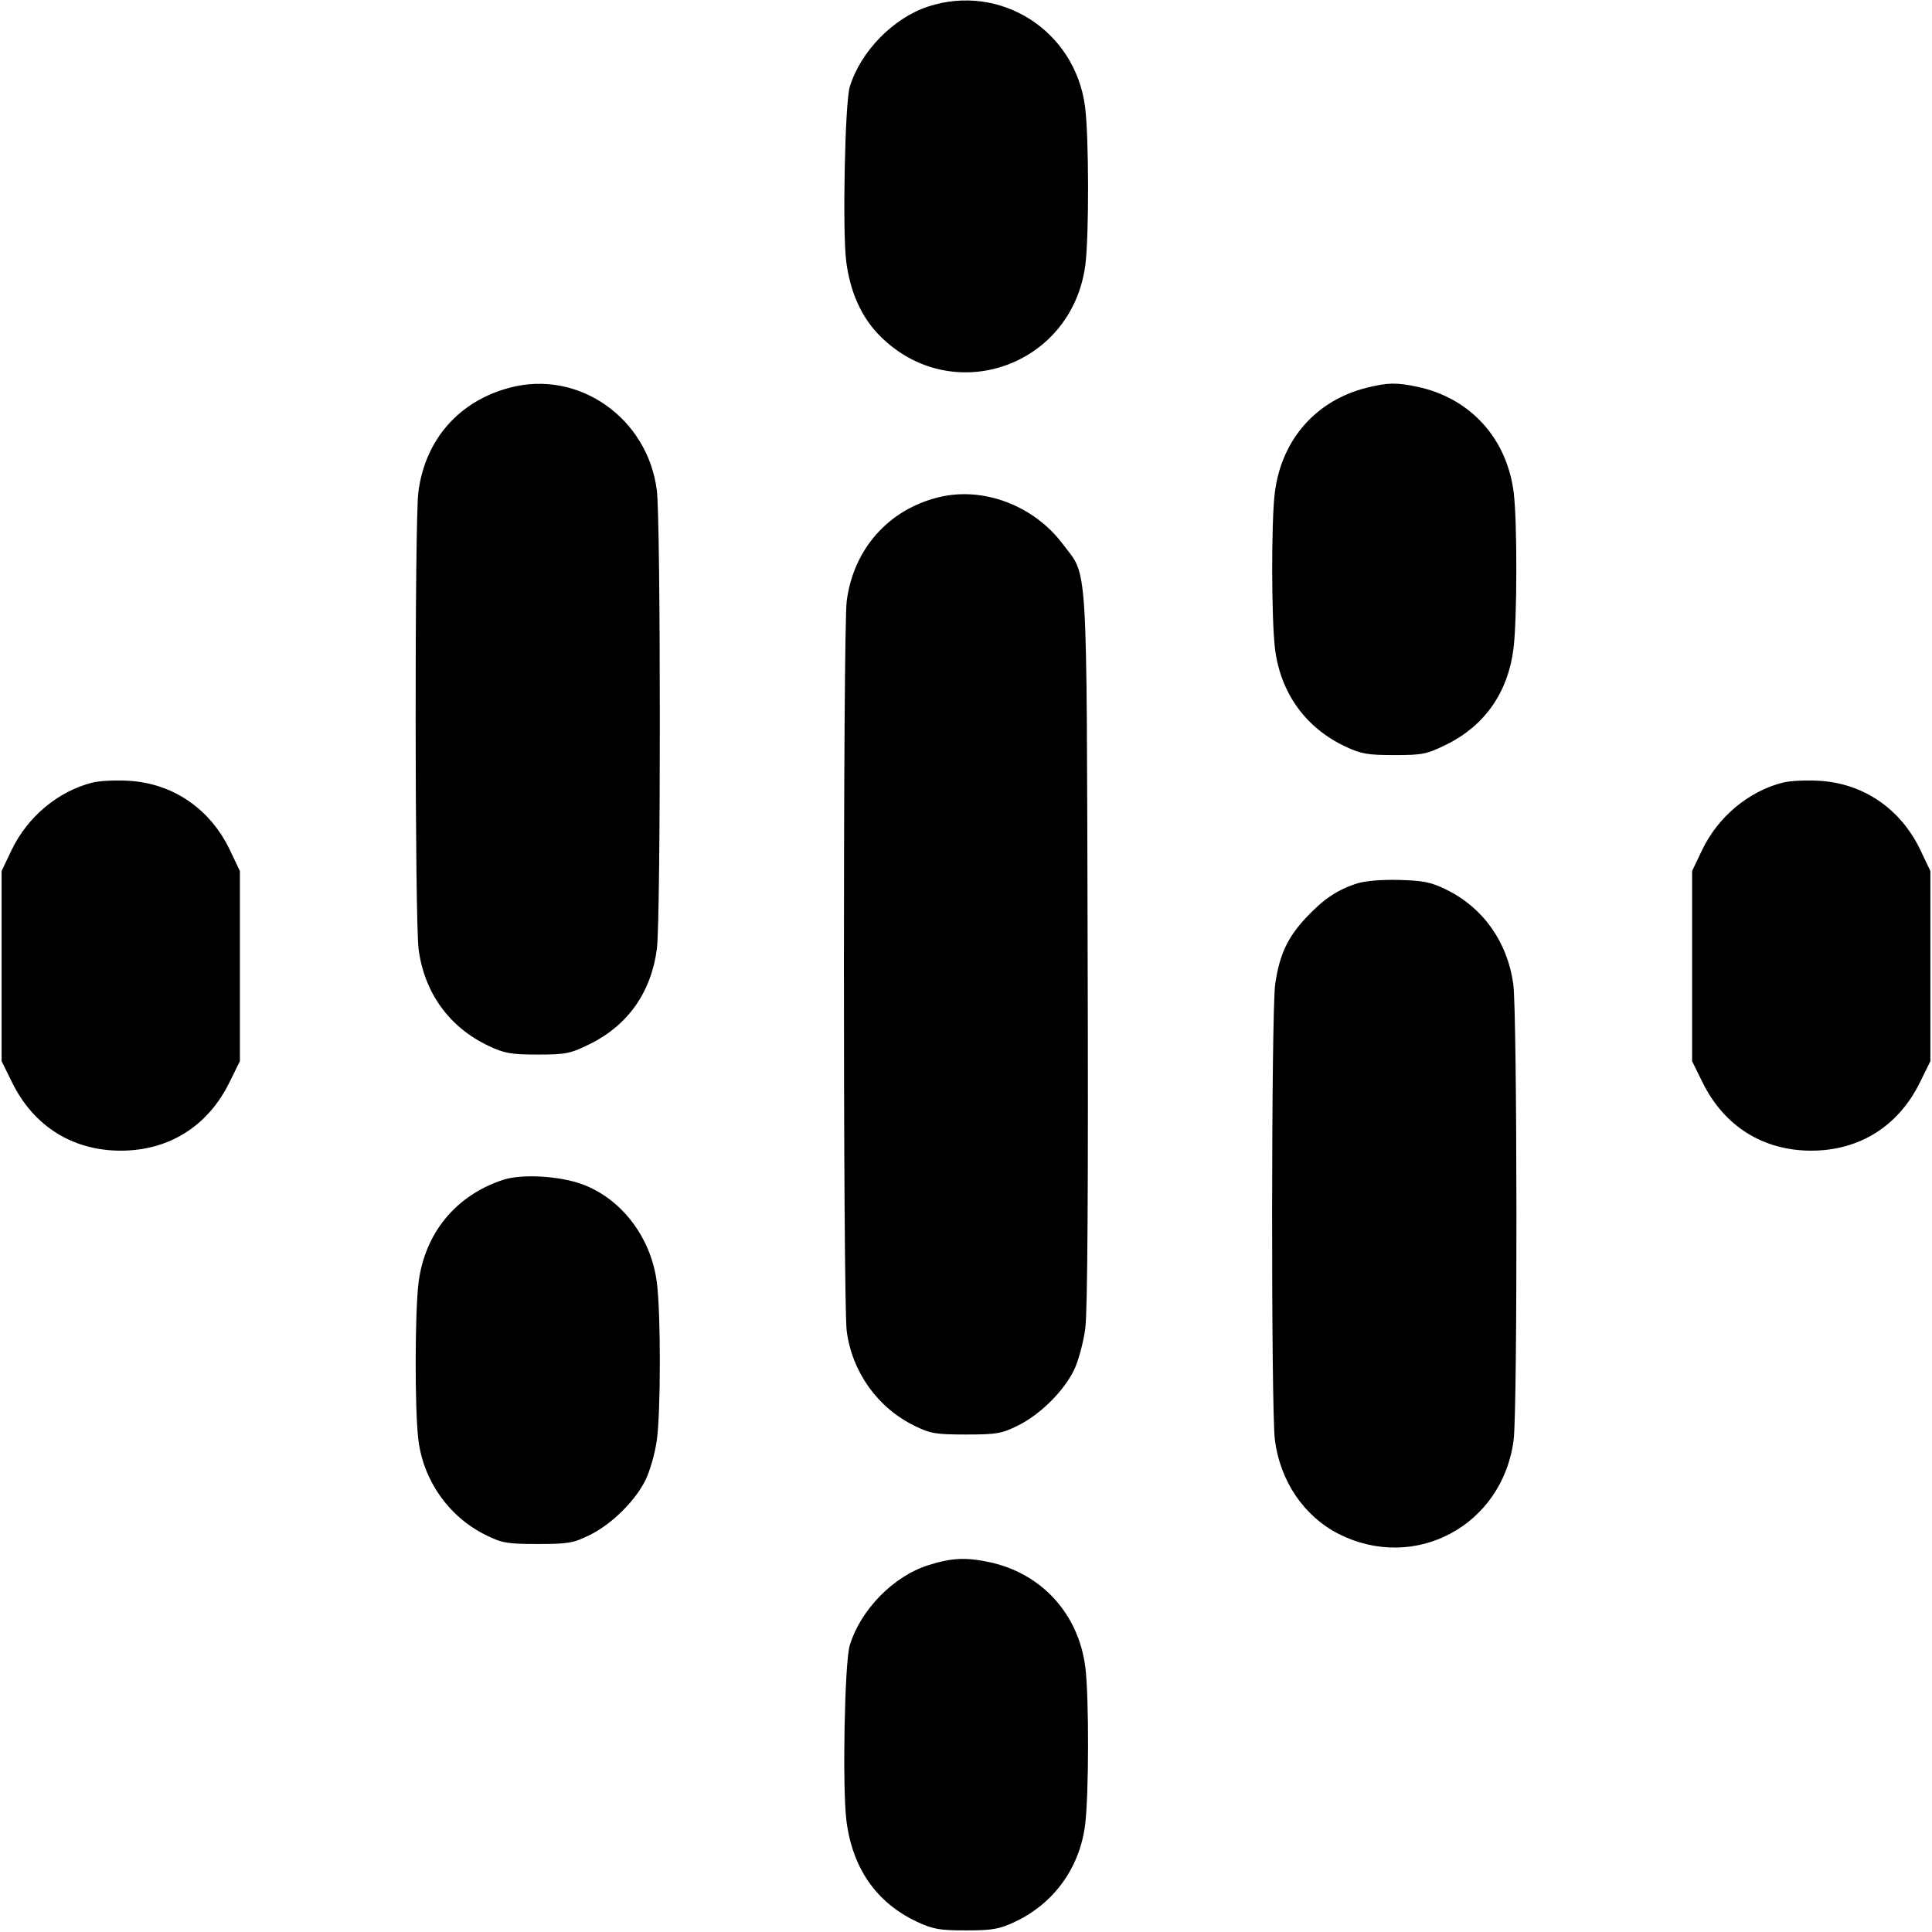 <svg role="img" viewBox="0 0 24 24" xmlns="http://www.w3.org/2000/svg"><path d="M11.530 0.081 C 11.097 0.223,10.690 0.639,10.556 1.079 C 10.496 1.274,10.464 2.873,10.512 3.247 C 10.562 3.634,10.703 3.945,10.933 4.175 C 11.830 5.072,13.320 4.553,13.483 3.287 C 13.529 2.929,13.527 1.692,13.479 1.327 C 13.357 0.380,12.429 -0.212,11.530 0.081 M6.340 4.814 C 5.703 4.979,5.281 5.459,5.197 6.113 C 5.150 6.476,5.153 11.427,5.200 11.790 C 5.271 12.334,5.582 12.763,6.071 12.993 C 6.269 13.086,6.351 13.100,6.681 13.100 C 7.030 13.100,7.084 13.089,7.328 12.969 C 7.801 12.736,8.090 12.325,8.160 11.787 C 8.209 11.410,8.209 6.465,8.159 6.087 C 8.043 5.191,7.189 4.593,6.340 4.814 M16.980 4.816 C 16.349 4.973,15.922 5.458,15.837 6.113 C 15.791 6.470,15.793 7.707,15.840 8.070 C 15.911 8.614,16.222 9.043,16.711 9.273 C 16.909 9.366,16.991 9.380,17.321 9.380 C 17.670 9.380,17.724 9.369,17.968 9.249 C 18.441 9.016,18.730 8.605,18.800 8.067 C 18.847 7.707,18.849 6.468,18.803 6.113 C 18.716 5.441,18.262 4.944,17.608 4.805 C 17.350 4.750,17.239 4.752,16.980 4.816 M11.660 6.177 C 11.036 6.330,10.601 6.822,10.518 7.468 C 10.472 7.823,10.472 16.177,10.518 16.532 C 10.583 17.041,10.901 17.487,11.359 17.711 C 11.557 17.809,11.624 17.820,12.000 17.820 C 12.376 17.820,12.443 17.809,12.641 17.711 C 12.917 17.576,13.212 17.285,13.341 17.021 C 13.396 16.908,13.458 16.681,13.482 16.500 C 13.510 16.286,13.520 14.717,13.511 11.780 C 13.497 6.848,13.518 7.178,13.202 6.758 C 12.841 6.278,12.213 6.041,11.660 6.177 M1.150 9.721 C 0.722 9.829,0.343 10.145,0.144 10.560 L 0.020 10.820 0.020 12.001 L 0.020 13.182 0.151 13.448 C 0.418 13.990,0.902 14.294,1.500 14.294 C 2.098 14.294,2.582 13.990,2.849 13.448 L 2.980 13.182 2.980 12.001 L 2.980 10.820 2.856 10.560 C 2.611 10.046,2.145 9.728,1.592 9.699 C 1.431 9.690,1.232 9.700,1.150 9.721 M22.150 9.721 C 21.722 9.829,21.343 10.145,21.144 10.560 L 21.020 10.820 21.020 12.001 L 21.020 13.182 21.151 13.448 C 21.418 13.990,21.902 14.294,22.500 14.294 C 23.098 14.294,23.582 13.990,23.849 13.448 L 23.980 13.182 23.980 12.001 L 23.980 10.820 23.856 10.560 C 23.611 10.046,23.145 9.728,22.592 9.699 C 22.431 9.690,22.232 9.700,22.150 9.721 M16.853 10.976 C 16.612 11.054,16.437 11.172,16.223 11.401 C 15.994 11.646,15.894 11.861,15.841 12.224 C 15.792 12.564,15.789 17.511,15.837 17.887 C 15.903 18.400,16.199 18.836,16.628 19.054 C 17.577 19.535,18.666 18.951,18.803 17.887 C 18.852 17.510,18.848 12.565,18.798 12.220 C 18.724 11.699,18.423 11.275,17.968 11.052 C 17.777 10.958,17.682 10.939,17.380 10.931 C 17.162 10.925,16.954 10.943,16.853 10.976 M6.251 14.656 C 5.666 14.847,5.280 15.314,5.200 15.927 C 5.153 16.295,5.151 17.530,5.198 17.892 C 5.263 18.401,5.581 18.847,6.039 19.071 C 6.237 19.169,6.304 19.180,6.680 19.180 C 7.056 19.180,7.123 19.169,7.321 19.071 C 7.598 18.936,7.892 18.645,8.021 18.381 C 8.074 18.271,8.136 18.054,8.158 17.900 C 8.209 17.546,8.210 16.313,8.159 15.927 C 8.088 15.378,7.729 14.901,7.248 14.717 C 6.964 14.608,6.487 14.579,6.251 14.656 M11.530 19.444 C 11.098 19.580,10.690 19.998,10.556 20.439 C 10.492 20.648,10.463 22.196,10.514 22.612 C 10.588 23.208,10.886 23.636,11.393 23.874 C 11.589 23.965,11.672 23.980,12.000 23.980 C 12.328 23.980,12.411 23.965,12.607 23.874 C 13.090 23.647,13.410 23.207,13.479 22.673 C 13.527 22.305,13.529 21.070,13.482 20.708 C 13.397 20.045,12.936 19.542,12.288 19.405 C 11.994 19.343,11.821 19.352,11.530 19.444 " stroke="none" fill="black" fill-rule="evenodd"></path></svg>